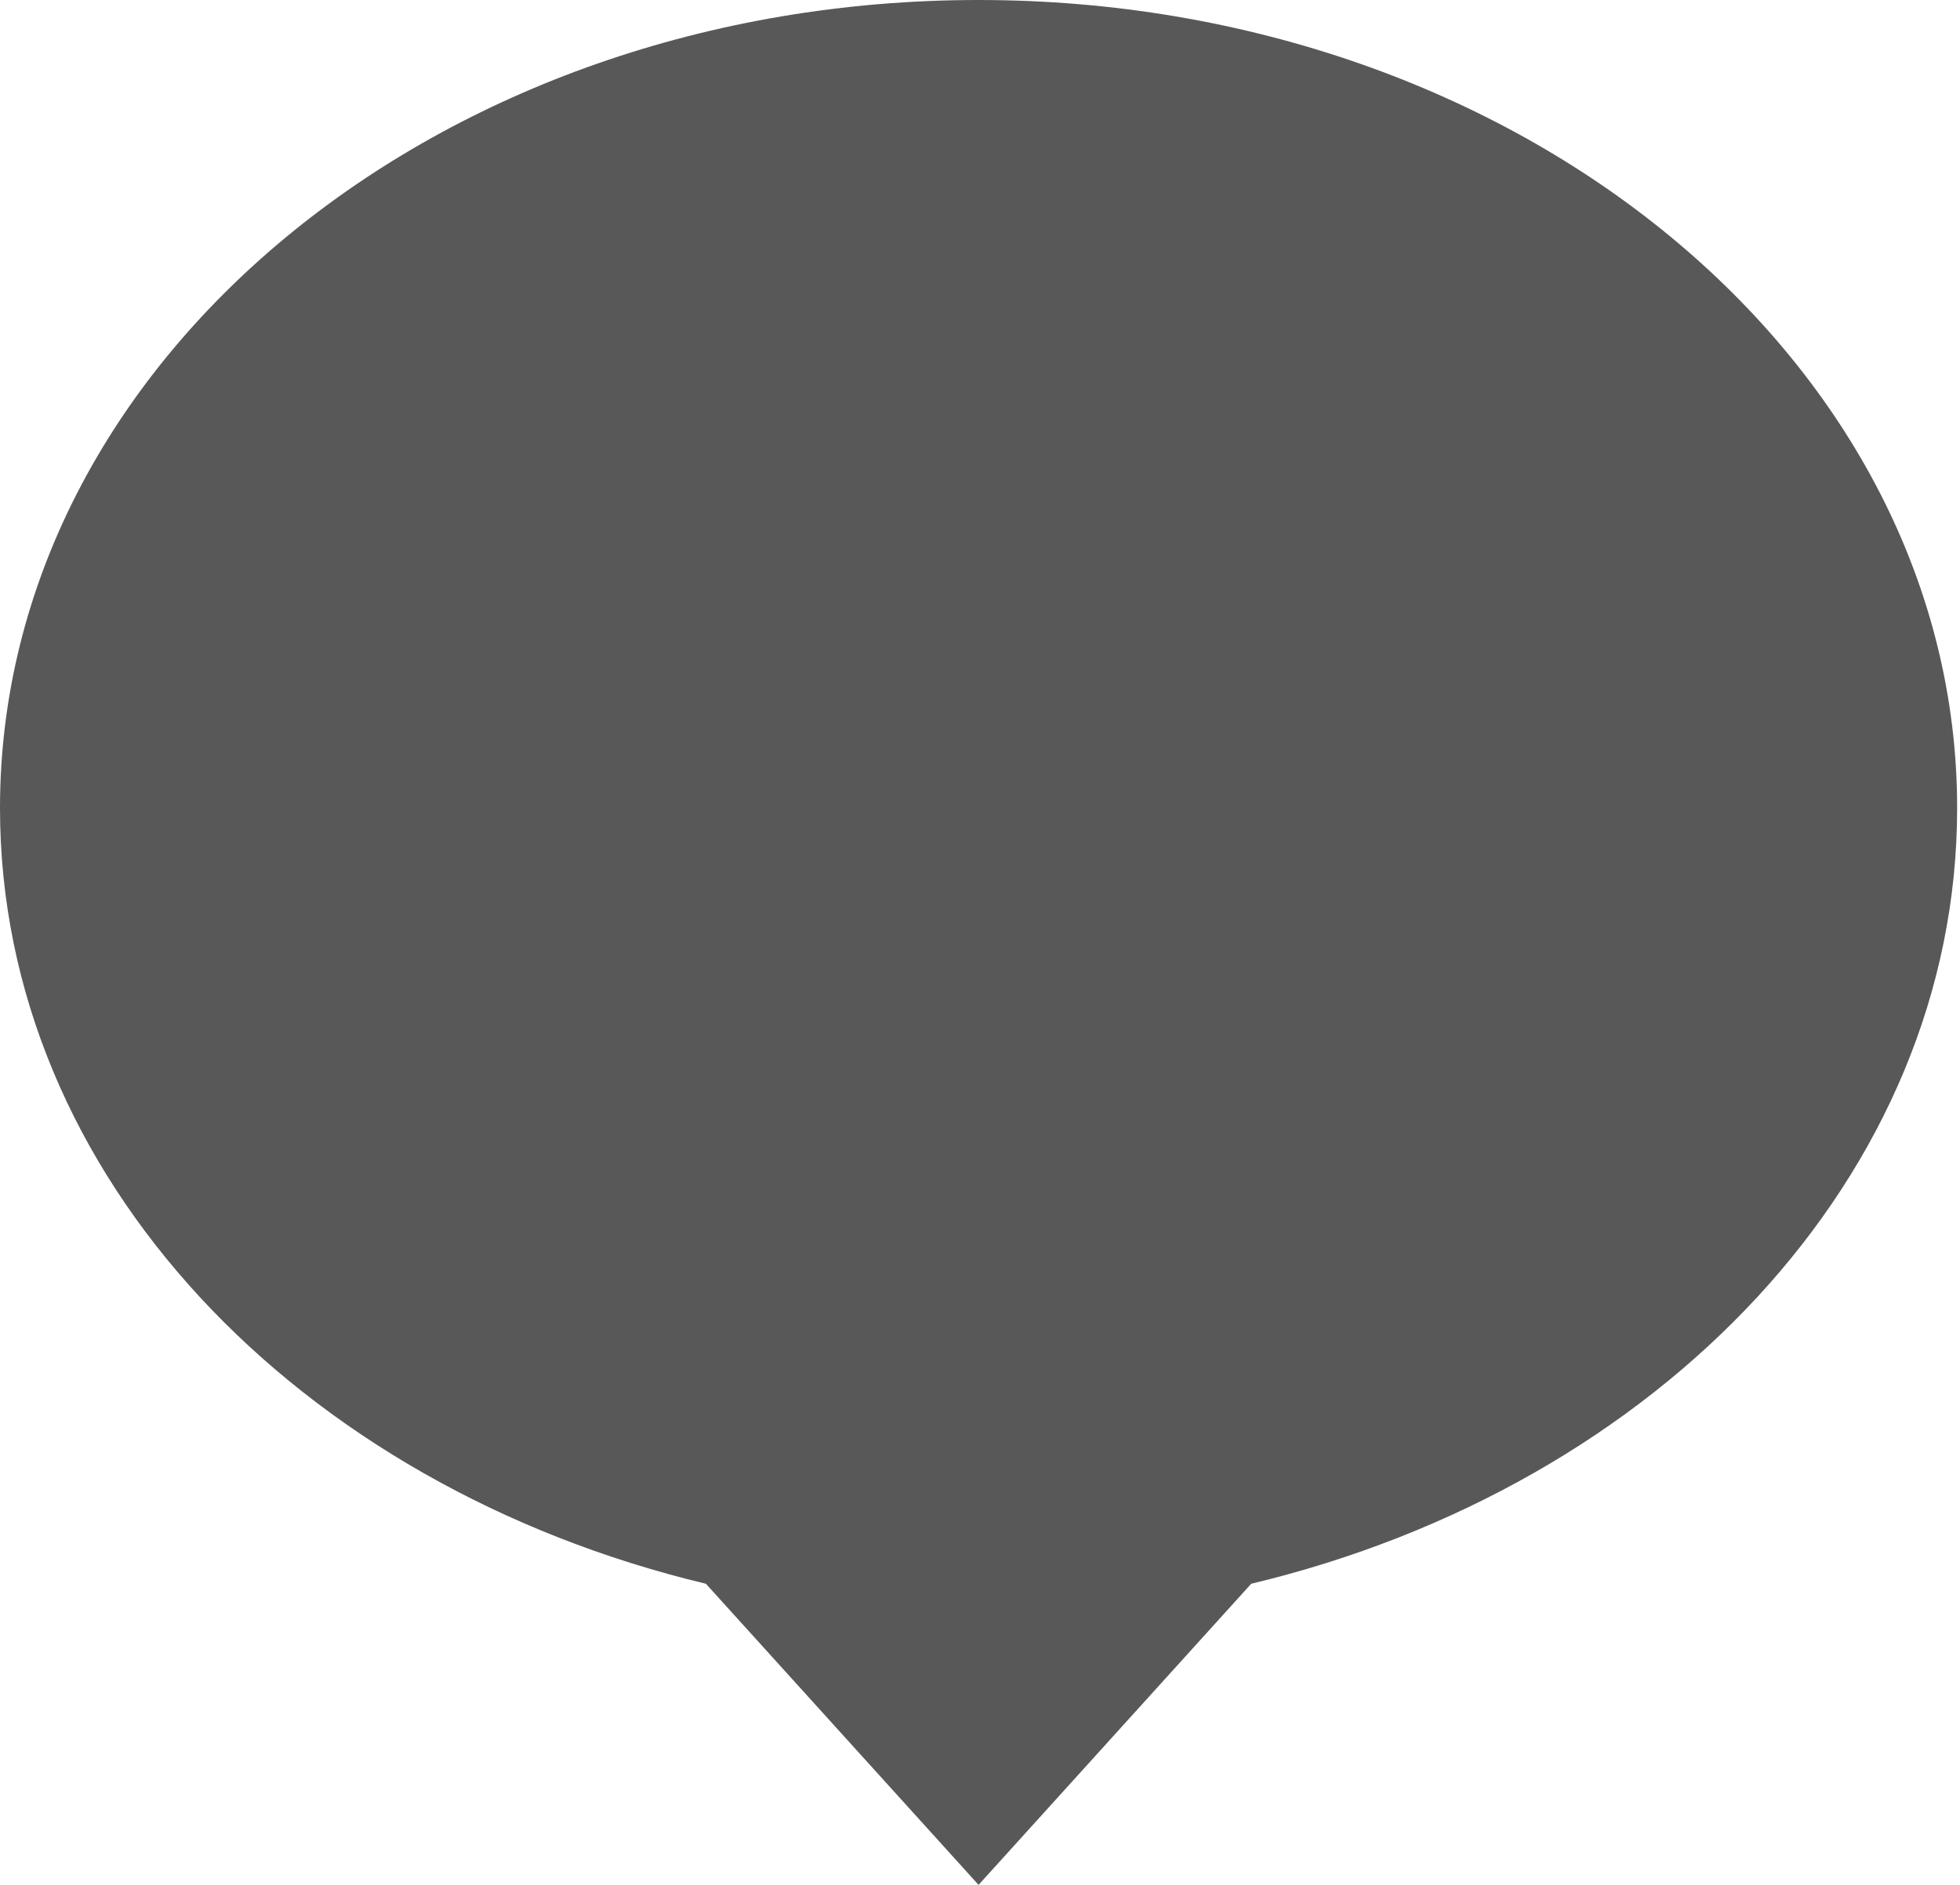 <svg width="26" height="25" viewBox="0 0 26 25" fill="none" xmlns="http://www.w3.org/2000/svg">
<path fill-rule="evenodd" clip-rule="evenodd" d="M12.981 0C5.811 0 0 4.799 0 10.718C0 15.6 3.957 19.712 9.364 21.006L12.981 25L16.598 21.006C22.005 19.712 25.962 15.6 25.962 10.718C25.962 4.799 20.15 0 12.981 0Z" fill="#585858"/>
</svg>
